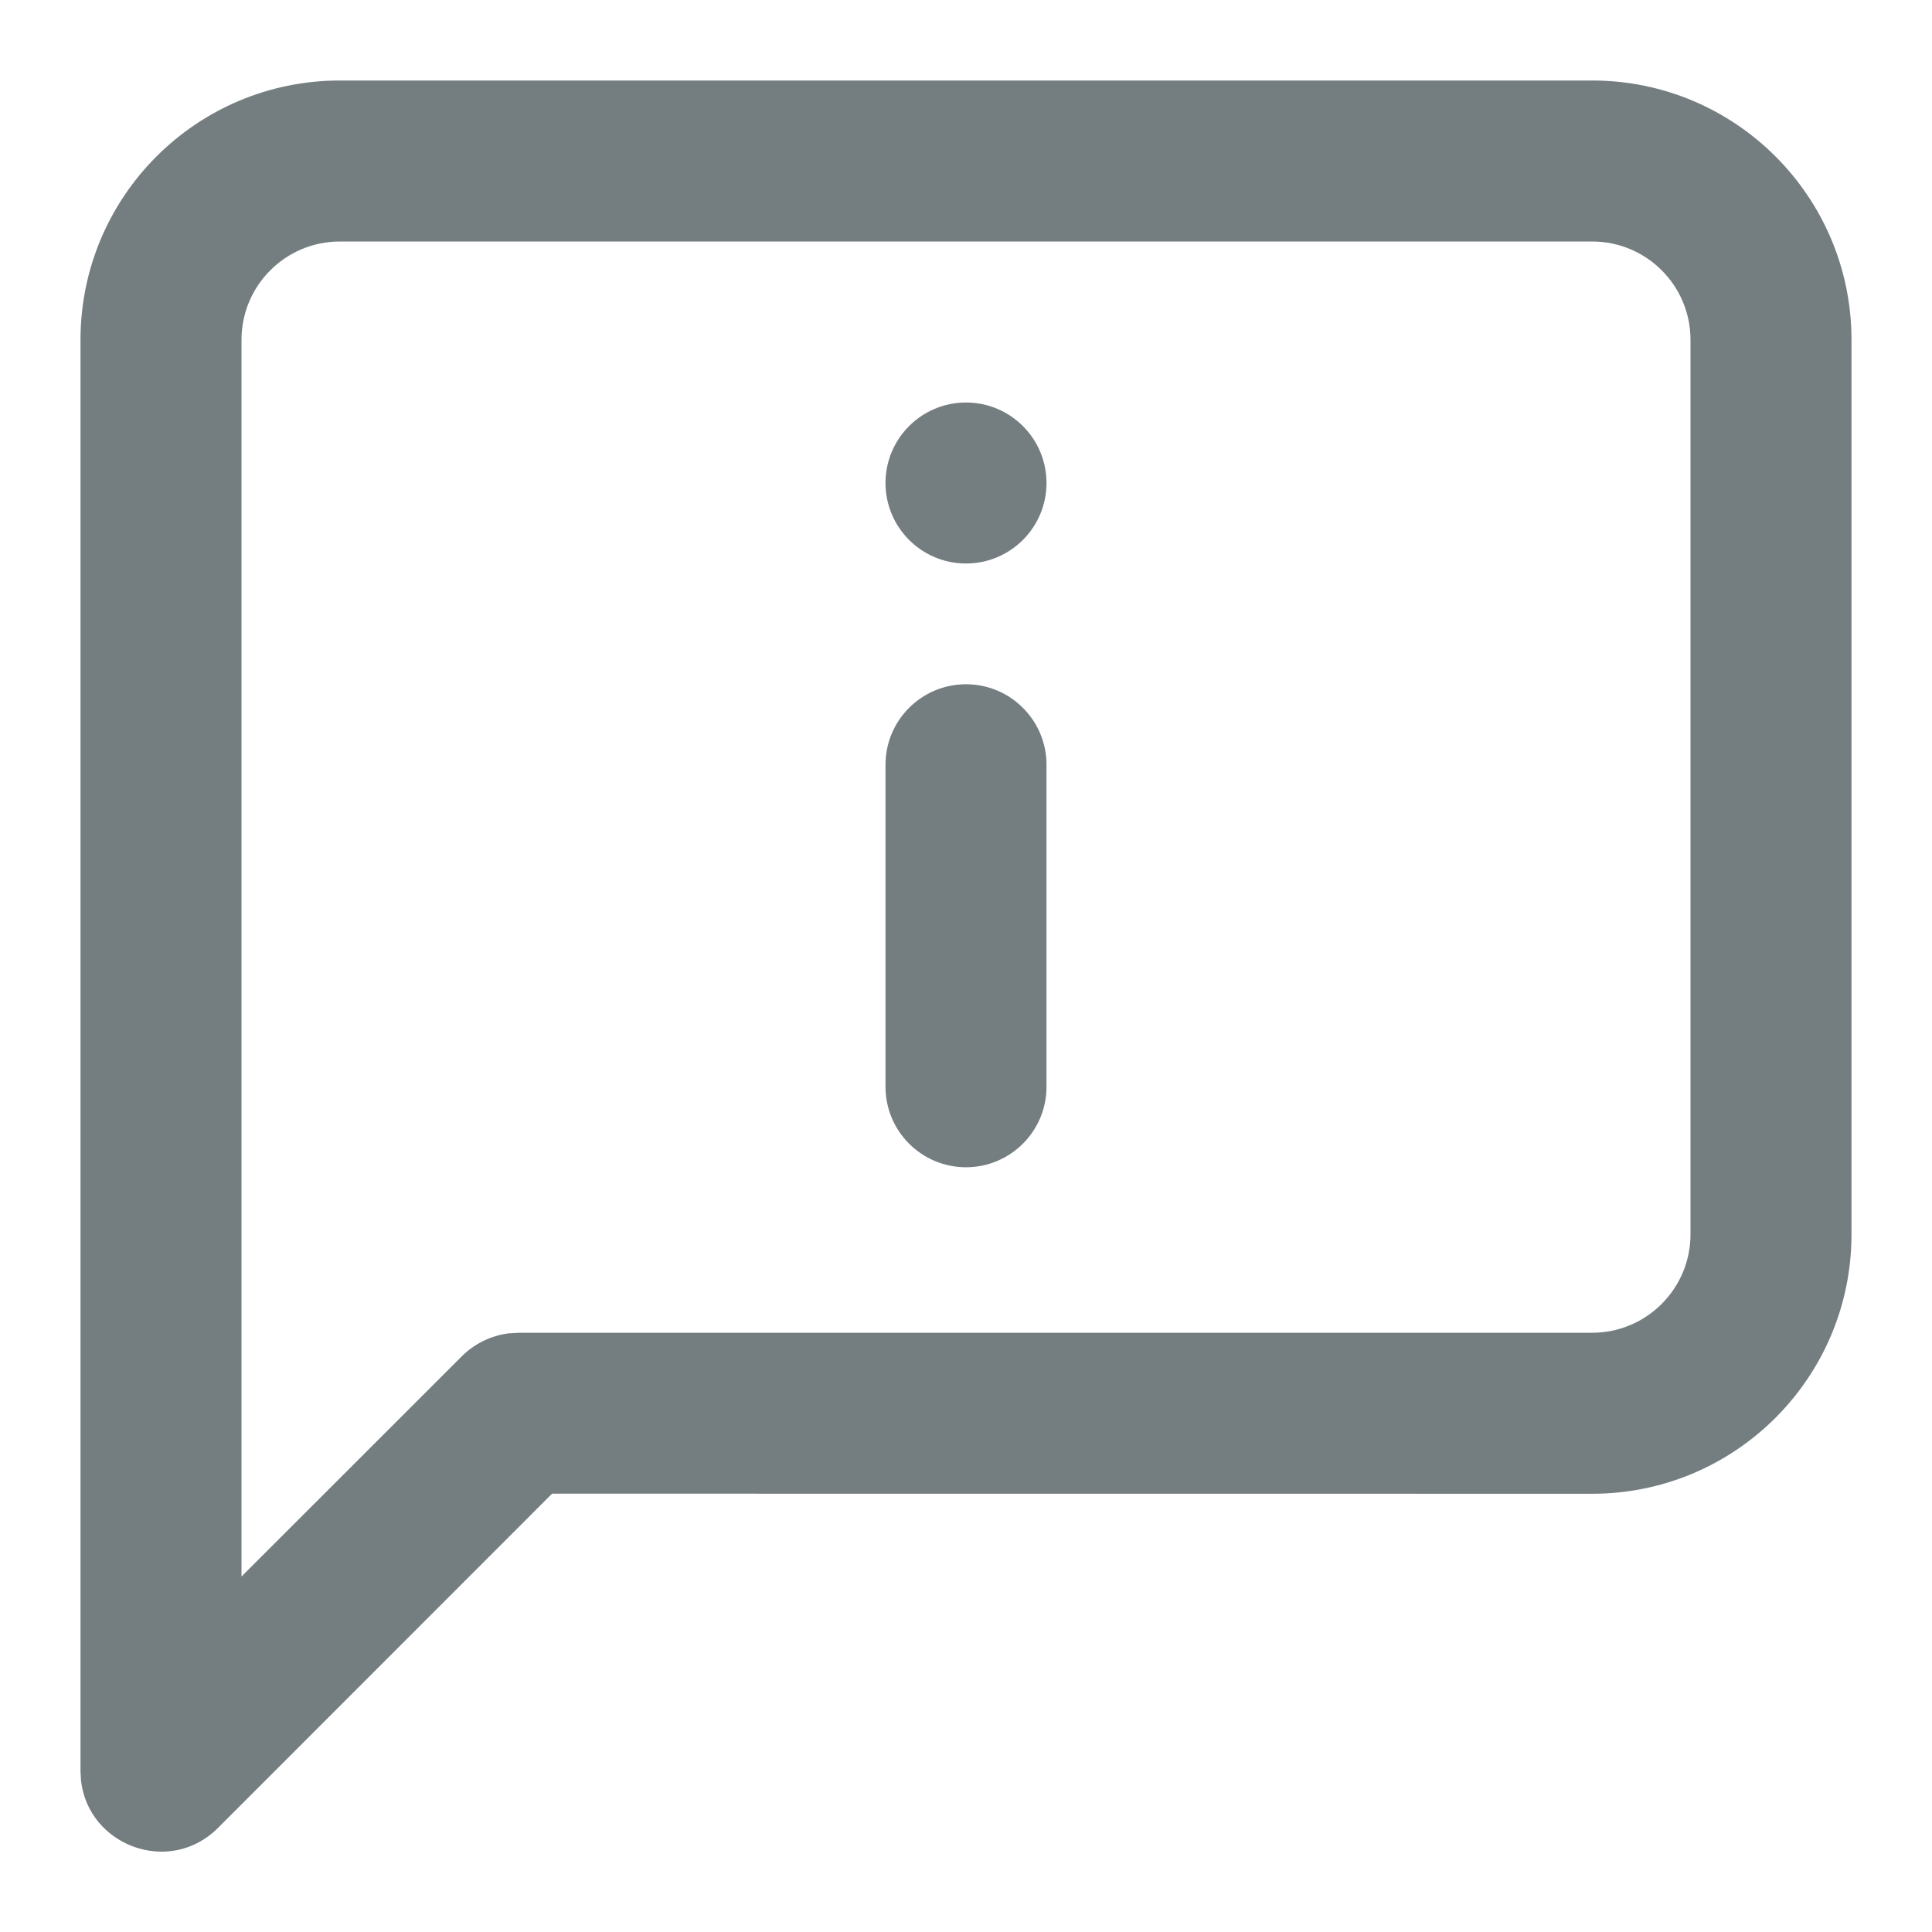 <svg xmlns="http://www.w3.org/2000/svg" width="24" height="24" viewBox="0 0 24 24">
    <path fill="#747E81" fill-rule="evenodd" d="M19.778 1C21.558 1 23 2.443 23 4.222v11.111c0 1.78-1.443 3.223-3.222 3.223l-12.92-.001-4.15 4.152c-.603.603-1.615.22-1.702-.593L1 22V4.222C1 2.442 2.443 1 4.222 1zm0 2H4.222C3.547 3 3 3.547 3 4.222v15.362l2.737-2.736c.157-.156.36-.255.576-.284l.131-.008h13.334c.675 0 1.222-.548 1.222-1.223V4.223C21 3.546 20.453 3 19.778 3zM12 8.5c.552 0 1 .448 1 1v4c0 .552-.448 1-1 1s-1-.448-1-1v-4c0-.552.448-1 1-1zM12 5c.552 0 1 .448 1 1s-.448 1-1 1-1-.448-1-1 .448-1 1-1z"/>
</svg>

